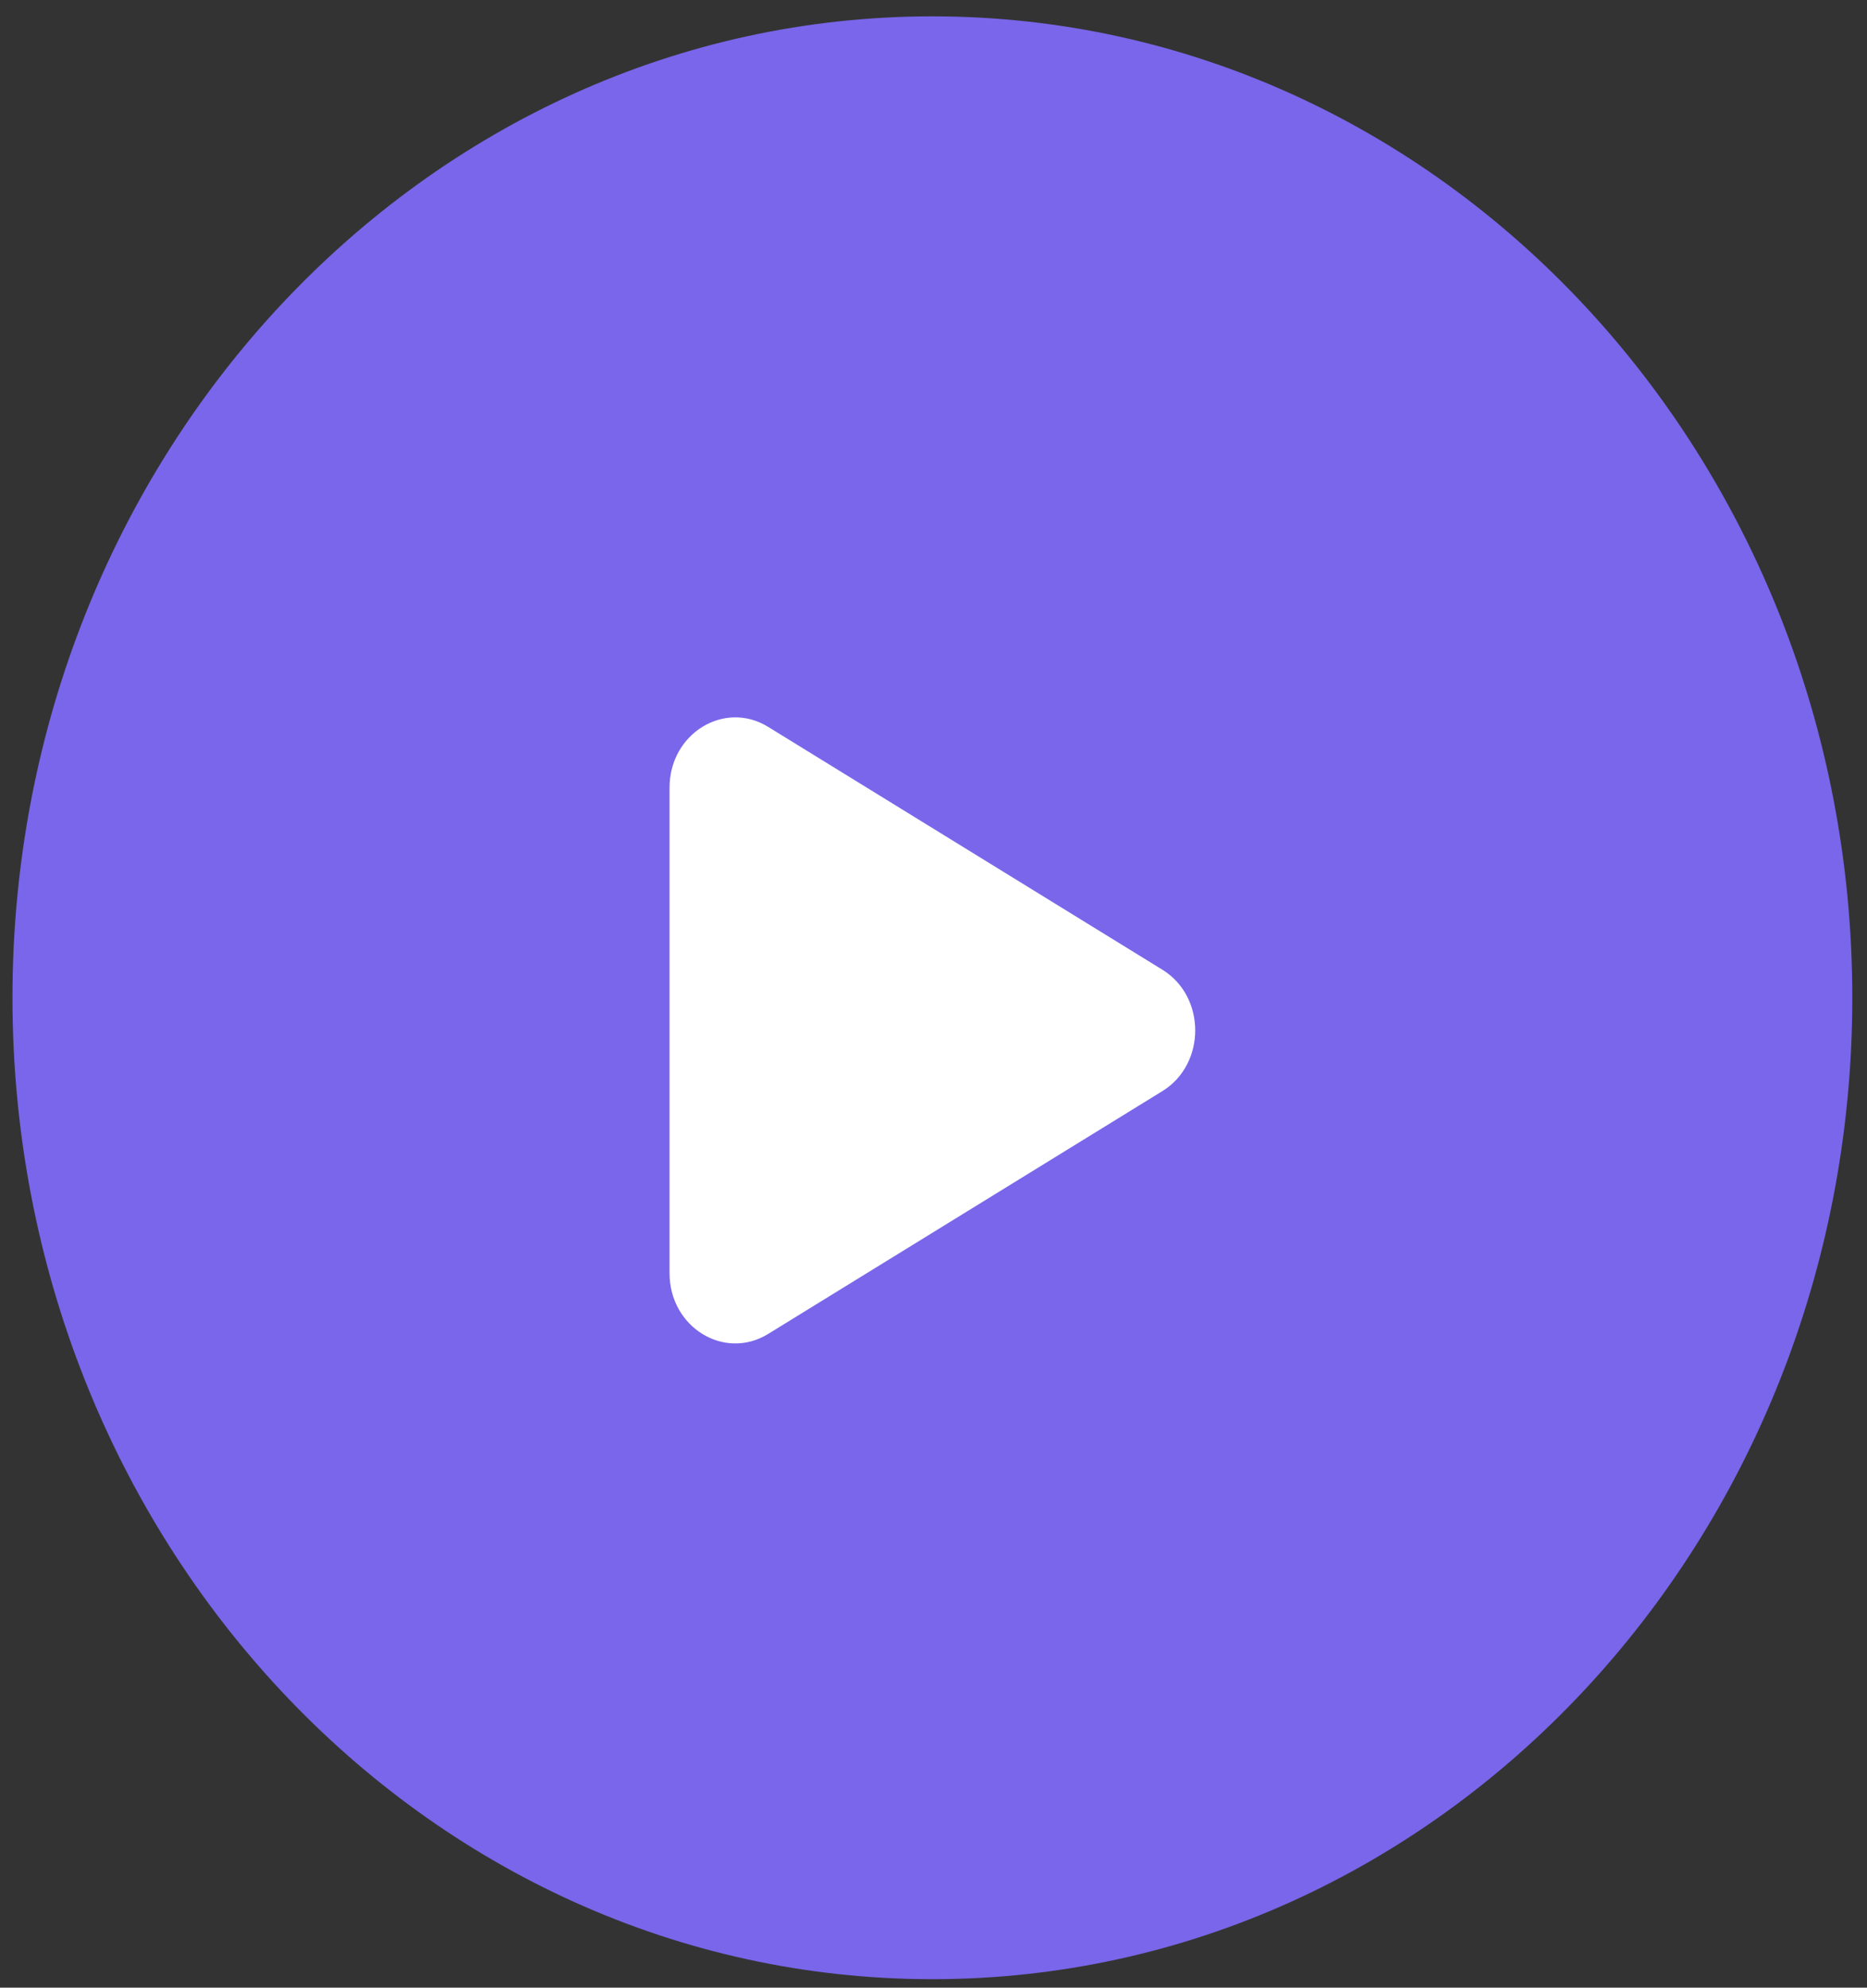 <svg width="109" height="116" viewBox="0 0 109 116" fill="none" xmlns="http://www.w3.org/2000/svg">
<rect x="0" y="0" width="109" height="116" fill="#333333" stroke="none"/>
<path d="M108.142 58.23C108.142 89.862 84.096 115.506 54.435 115.506C24.773 115.506 0.728 89.862 0.728 58.23C0.728 26.597 24.773 0.954 54.435 0.954C84.096 0.954 108.142 26.597 108.142 58.23Z" fill="#7966EA"/>
<path d="M67.862 56.592C70.419 58.166 70.419 62.103 67.862 63.678L44.844 77.85C42.287 79.424 39.09 77.456 39.09 74.307V45.962C39.09 42.813 42.287 40.845 44.844 42.419L67.862 56.592Z" fill="white"/>
</svg>
